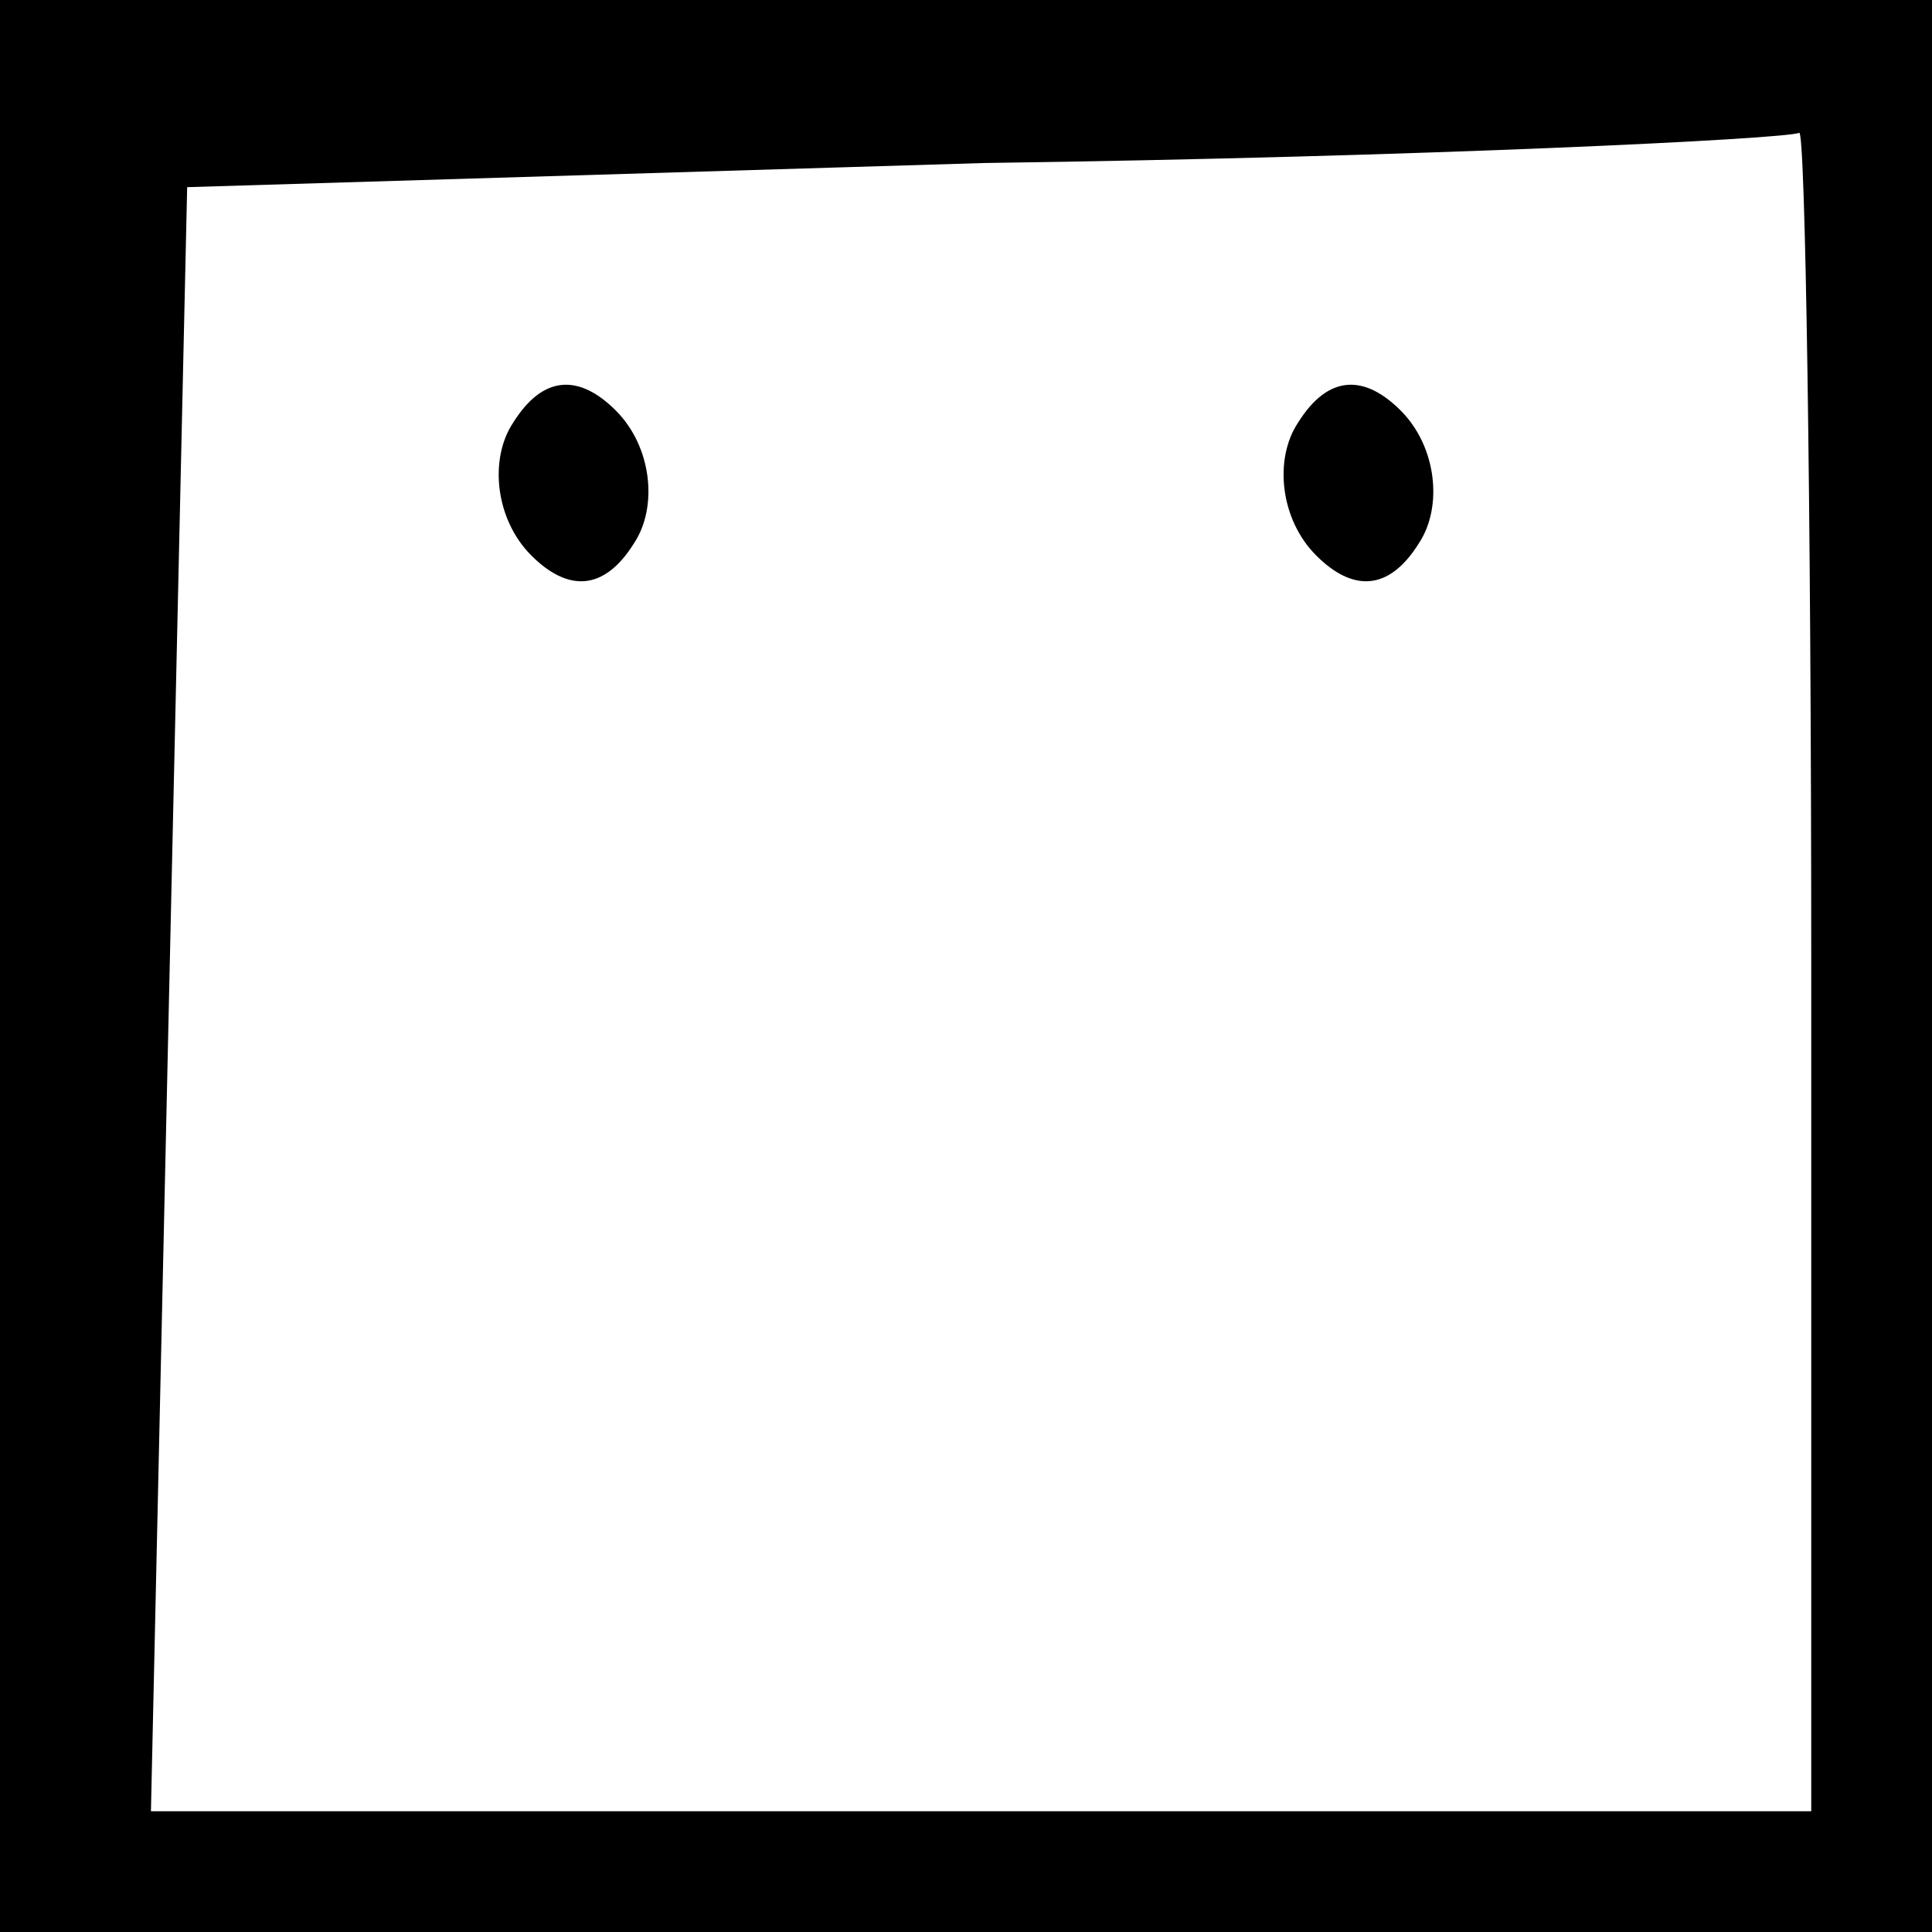 <?xml version="1.0" standalone="no"?>
<!DOCTYPE svg PUBLIC "-//W3C//DTD SVG 20010904//EN"
 "http://www.w3.org/TR/2001/REC-SVG-20010904/DTD/svg10.dtd">
<svg version="1.0" xmlns="http://www.w3.org/2000/svg"
 width="32pt" height="32pt" viewBox="0 0 32 32"
 preserveAspectRatio="xMidYMid meet">
<rect x="0" y="0" width="32" height="32" fill="#808080" stroke="none"/>
<g transform="translate(0,32) scale(0.1,-0.1)"
fill="#000000" stroke="none">
<path fill="#000000" stroke="none" d="M0 160 l0 -160 160 0 160 0 0 160 0
160 -160 0 -160 0 0 -160z"/>
<path fill="#ffffff" stroke="none" d="M300 160 l0 -140 -137 0 -138 0 3 135
3 134 132 4 c73 1 133 4 135 5 1 1 2 -61 2 -138z"/>
<path fill="#000000" stroke="none" d="M85 250 c-4 -6 -3 -16 3 -22 6 -6 12
-6 17 2 4 6 3 16 -3 22 -6 6 -12 6 -17 -2z"/>
<path fill="#000000" stroke="none" d="M215 250 c-4 -6 -3 -16 3 -22 6 -6 12
-6 17 2 4 6 3 16 -3 22 -6 6 -12 6 -17 -2z"/>
</g>
</svg>
